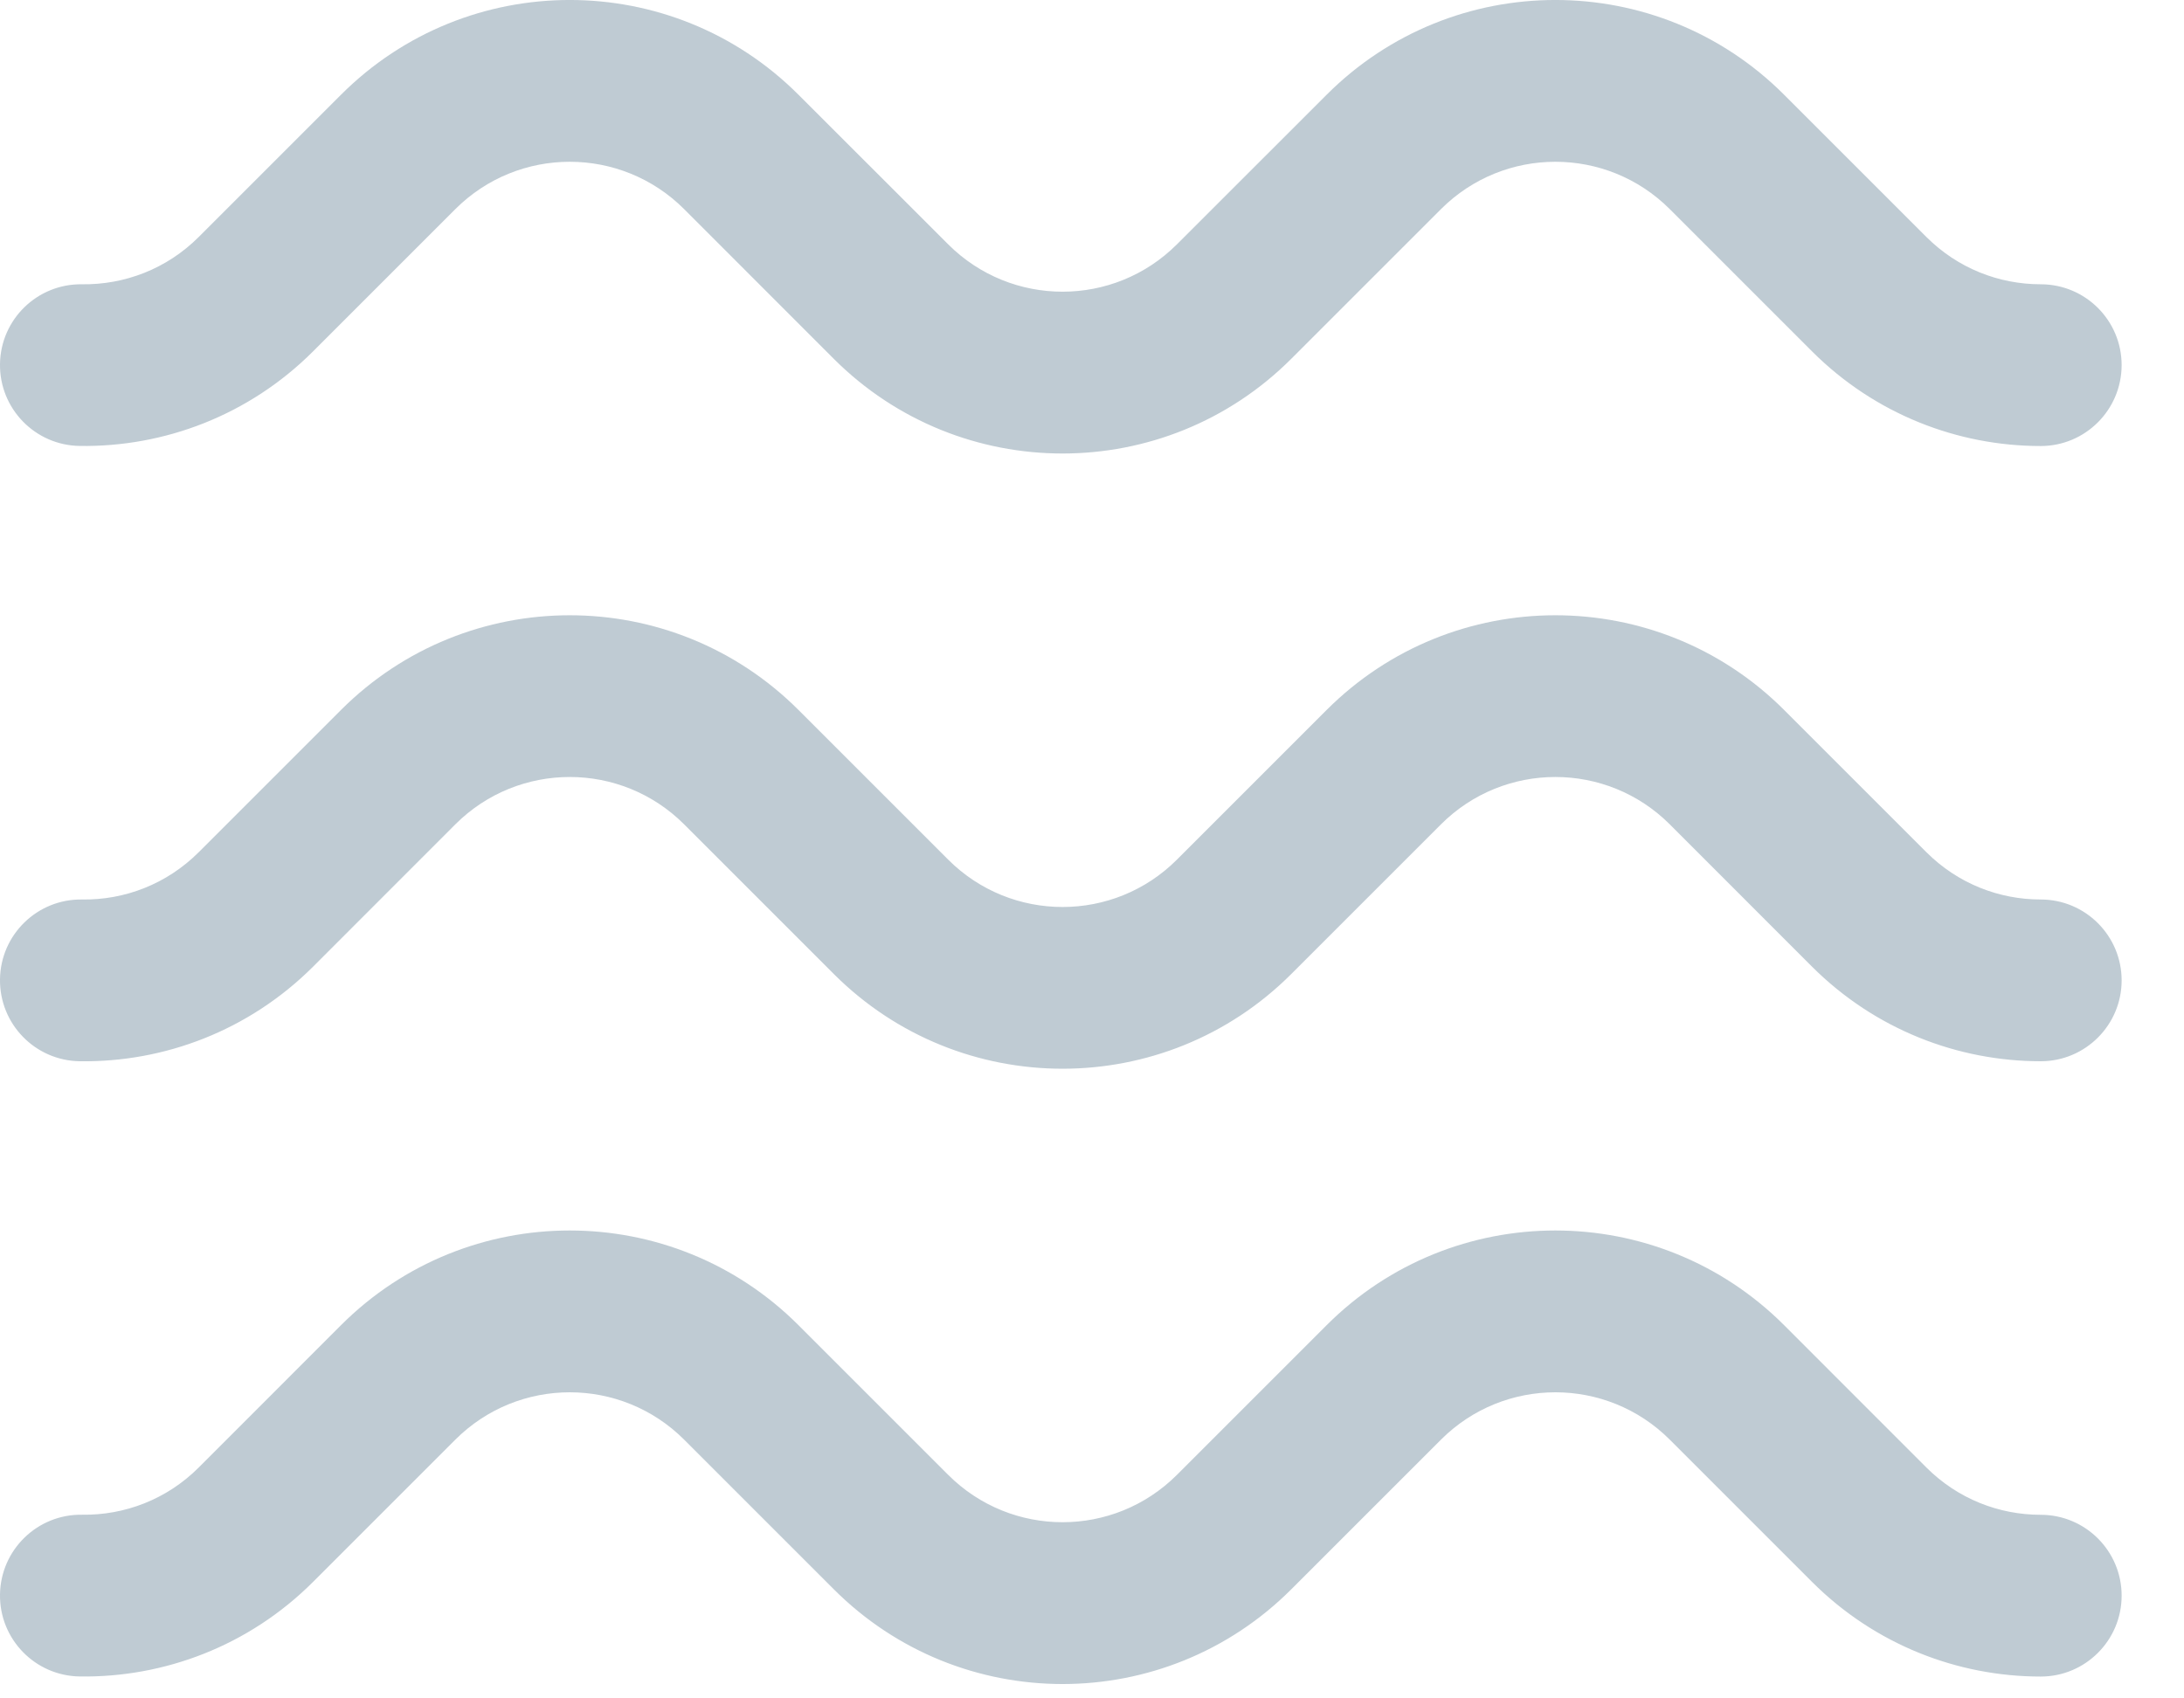 <svg width="27" height="21" viewBox="0 0 27 21" fill="none" xmlns="http://www.w3.org/2000/svg">
    <path fill-rule="evenodd" clip-rule="evenodd" d="M8.458 2.586C7.677 1.805 6.41 1.805 5.629 2.586L3.872 4.343C3.076 5.139 2.027 5.529 0.986 5.514C0.433 5.506 -0.008 5.052 0 4.5C0.008 3.948 0.462 3.507 1.014 3.515C1.538 3.522 2.06 3.327 2.458 2.929L4.215 1.172L4.922 1.879L4.215 1.172C5.777 -0.391 8.31 -0.391 9.872 1.172L11.722 3.021C12.503 3.802 13.769 3.802 14.55 3.021L16.4 1.172C17.962 -0.391 20.495 -0.391 22.057 1.172L23.814 2.929C24.205 3.32 24.715 3.515 25.229 3.515C25.781 3.515 26.229 3.962 26.229 4.515C26.228 5.067 25.781 5.515 25.228 5.515C24.206 5.515 23.181 5.124 22.4 4.343L20.643 2.586C19.862 1.805 18.595 1.805 17.814 2.586L15.964 4.436C14.402 5.998 11.87 5.998 10.307 4.436L8.458 2.586ZM5.629 10.193C6.41 9.412 7.677 9.412 8.458 10.193L10.308 12.043C11.87 13.605 14.402 13.605 15.964 12.043L17.814 10.193C18.595 9.412 19.862 9.412 20.643 10.193L22.4 11.951C23.181 12.731 24.206 13.122 25.229 13.122C25.781 13.122 26.229 12.674 26.229 12.122C26.229 11.57 25.781 11.122 25.229 11.122C24.715 11.122 24.205 10.927 23.814 10.536L22.057 8.779C20.495 7.217 17.962 7.217 16.4 8.779L14.55 10.629C13.769 11.41 12.503 11.41 11.722 10.629L9.872 8.779C8.31 7.217 5.777 7.217 4.215 8.779L2.458 10.536C2.06 10.934 1.538 11.13 1.014 11.122C0.462 11.114 0.008 11.555 0 12.107C-0.008 12.66 0.433 13.114 0.986 13.122C2.027 13.137 3.076 12.746 3.872 11.951L5.629 10.193ZM5.629 17.801C6.41 17.02 7.677 17.02 8.458 17.801L10.308 19.651C11.87 21.213 14.402 21.213 15.964 19.651L17.814 17.801C18.595 17.02 19.862 17.02 20.643 17.801L22.4 19.558C23.181 20.339 24.206 20.73 25.229 20.73C25.781 20.73 26.229 20.282 26.229 19.73C26.229 19.177 25.781 18.73 25.229 18.73C24.715 18.73 24.205 18.535 23.814 18.144L22.057 16.386C20.495 14.824 17.962 14.824 16.4 16.386L14.55 18.236C13.769 19.017 12.503 19.017 11.722 18.236L9.872 16.386C8.31 14.824 5.777 14.824 4.215 16.386L2.458 18.144C2.06 18.542 1.538 18.737 1.014 18.729C0.462 18.721 0.008 19.163 0 19.715C-0.008 20.267 0.433 20.721 0.986 20.729C2.027 20.744 3.076 20.354 3.872 19.558L5.629 17.801Z" fill="#BFCBD3"/>
</svg>
